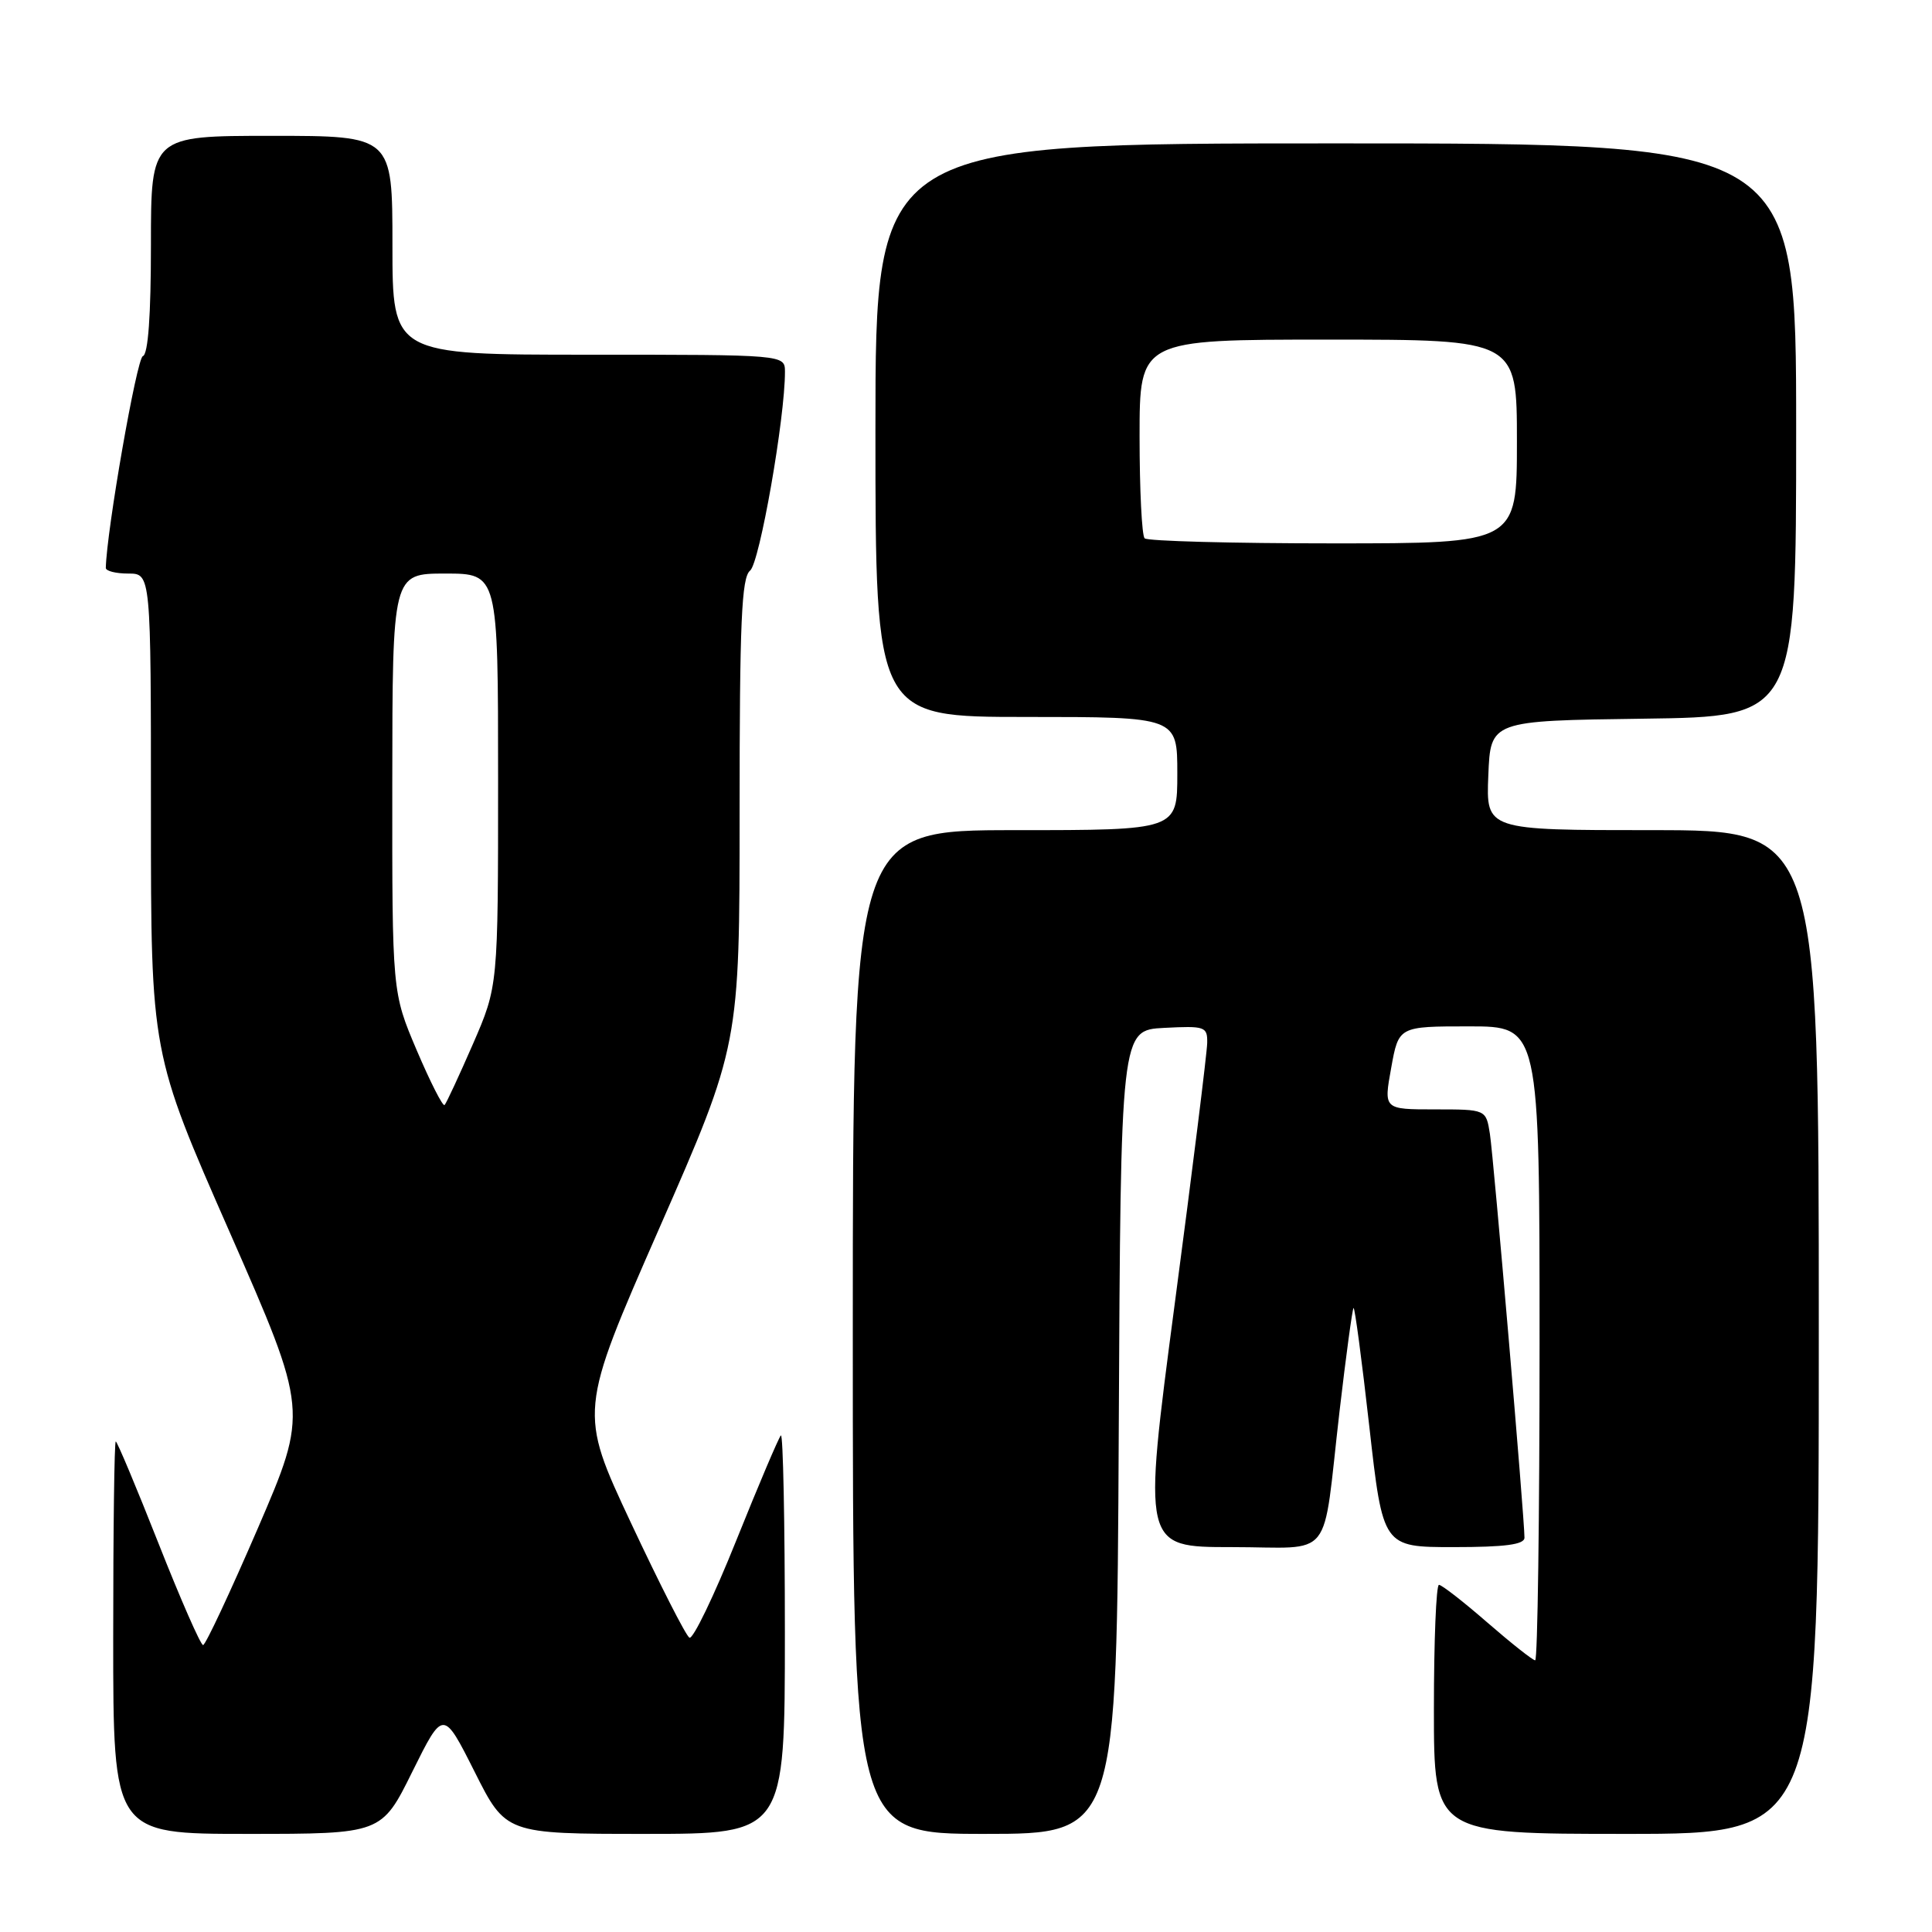 <?xml version="1.0" encoding="UTF-8" standalone="no"?>
<!DOCTYPE svg PUBLIC "-//W3C//DTD SVG 1.1//EN" "http://www.w3.org/Graphics/SVG/1.1/DTD/svg11.dtd" >
<svg xmlns="http://www.w3.org/2000/svg" xmlns:xlink="http://www.w3.org/1999/xlink" version="1.1" viewBox="0 0 256 256">
 <g >
 <path fill="currentColor"
d=" M 54.64 234.75 C 58.73 226.51 58.73 226.51 62.88 234.75 C 67.02 243.00 67.02 243.00 85.51 243.00 C 104.00 243.00 104.00 243.00 104.00 216.33 C 104.00 201.67 103.76 189.91 103.47 190.20 C 103.18 190.49 100.52 196.75 97.56 204.12 C 94.61 211.48 91.81 217.28 91.35 217.00 C 90.88 216.73 87.40 209.88 83.60 201.78 C 76.70 187.05 76.70 187.05 87.35 162.77 C 98.00 138.49 98.00 138.49 98.00 107.60 C 98.00 82.39 98.26 76.52 99.39 75.61 C 100.65 74.61 104.03 55.33 104.01 49.25 C 104.00 47.00 104.00 47.00 78.00 47.00 C 52.00 47.00 52.00 47.00 52.00 32.50 C 52.00 18.00 52.00 18.00 36.00 18.00 C 20.00 18.00 20.00 18.00 20.00 32.42 C 20.00 41.80 19.63 46.96 18.93 47.19 C 18.12 47.46 14.13 70.29 14.02 75.25 C 14.01 75.66 15.35 76.00 17.00 76.00 C 20.00 76.00 20.00 76.00 20.00 107.77 C 20.00 139.54 20.00 139.54 30.43 163.26 C 40.85 186.99 40.85 186.99 34.18 202.47 C 30.50 210.99 27.24 217.96 26.91 217.98 C 26.59 217.99 23.93 211.93 21.00 204.50 C 18.07 197.07 15.52 191.00 15.34 191.00 C 15.15 191.00 15.00 202.70 15.00 217.00 C 15.00 243.00 15.00 243.00 32.78 243.00 C 50.56 243.00 50.56 243.00 54.64 234.75 Z  M 148.24 189.75 C 148.50 136.50 148.50 136.50 154.25 136.20 C 159.68 135.92 160.00 136.03 159.96 138.20 C 159.94 139.47 158.01 155.01 155.66 172.75 C 151.40 205.00 151.40 205.00 163.18 205.00 C 176.94 205.00 175.15 207.25 177.49 187.05 C 178.35 179.66 179.19 173.48 179.35 173.32 C 179.51 173.15 180.45 180.22 181.44 189.01 C 183.24 205.00 183.24 205.00 192.62 205.00 C 199.45 205.00 202.00 204.66 202.00 203.75 C 202.01 201.24 197.91 153.40 197.42 150.25 C 196.91 147.00 196.91 147.00 190.12 147.00 C 183.34 147.00 183.34 147.00 184.34 141.50 C 185.33 136.00 185.33 136.00 194.67 136.00 C 204.00 136.00 204.00 136.00 204.00 178.00 C 204.00 201.10 203.74 220.00 203.42 220.00 C 203.10 220.00 200.26 217.75 197.09 215.00 C 193.93 212.25 191.04 210.00 190.67 210.00 C 190.30 210.00 190.00 217.43 190.00 226.50 C 190.00 243.00 190.00 243.00 215.50 243.00 C 241.00 243.00 241.00 243.00 241.00 176.50 C 241.00 110.00 241.00 110.00 218.96 110.00 C 196.91 110.00 196.91 110.00 197.21 102.75 C 197.50 95.50 197.50 95.50 217.75 95.23 C 238.00 94.96 238.00 94.96 238.00 56.98 C 238.00 19.00 238.00 19.00 177.00 19.00 C 116.00 19.00 116.00 19.00 116.00 57.00 C 116.00 95.00 116.00 95.00 136.00 95.00 C 156.00 95.00 156.00 95.00 156.00 102.50 C 156.00 110.00 156.00 110.00 134.50 110.00 C 113.00 110.00 113.00 110.00 113.00 176.50 C 113.00 243.00 113.00 243.00 130.49 243.00 C 147.98 243.00 147.98 243.00 148.24 189.75 Z  M 55.22 139.17 C 51.96 131.50 51.96 131.50 51.98 103.75 C 52.00 76.00 52.00 76.00 59.00 76.00 C 66.00 76.00 66.00 76.00 66.00 103.33 C 66.00 130.67 66.00 130.67 62.67 138.33 C 60.83 142.55 59.14 146.19 58.91 146.42 C 58.68 146.66 57.02 143.39 55.22 139.17 Z  M 151.67 71.33 C 151.30 70.97 151.00 64.89 151.00 57.83 C 151.00 45.00 151.00 45.00 176.00 45.00 C 201.00 45.00 201.00 45.00 201.00 58.50 C 201.00 72.00 201.00 72.00 176.67 72.00 C 163.28 72.00 152.03 71.70 151.67 71.33 Z "/>
</g>
</svg>